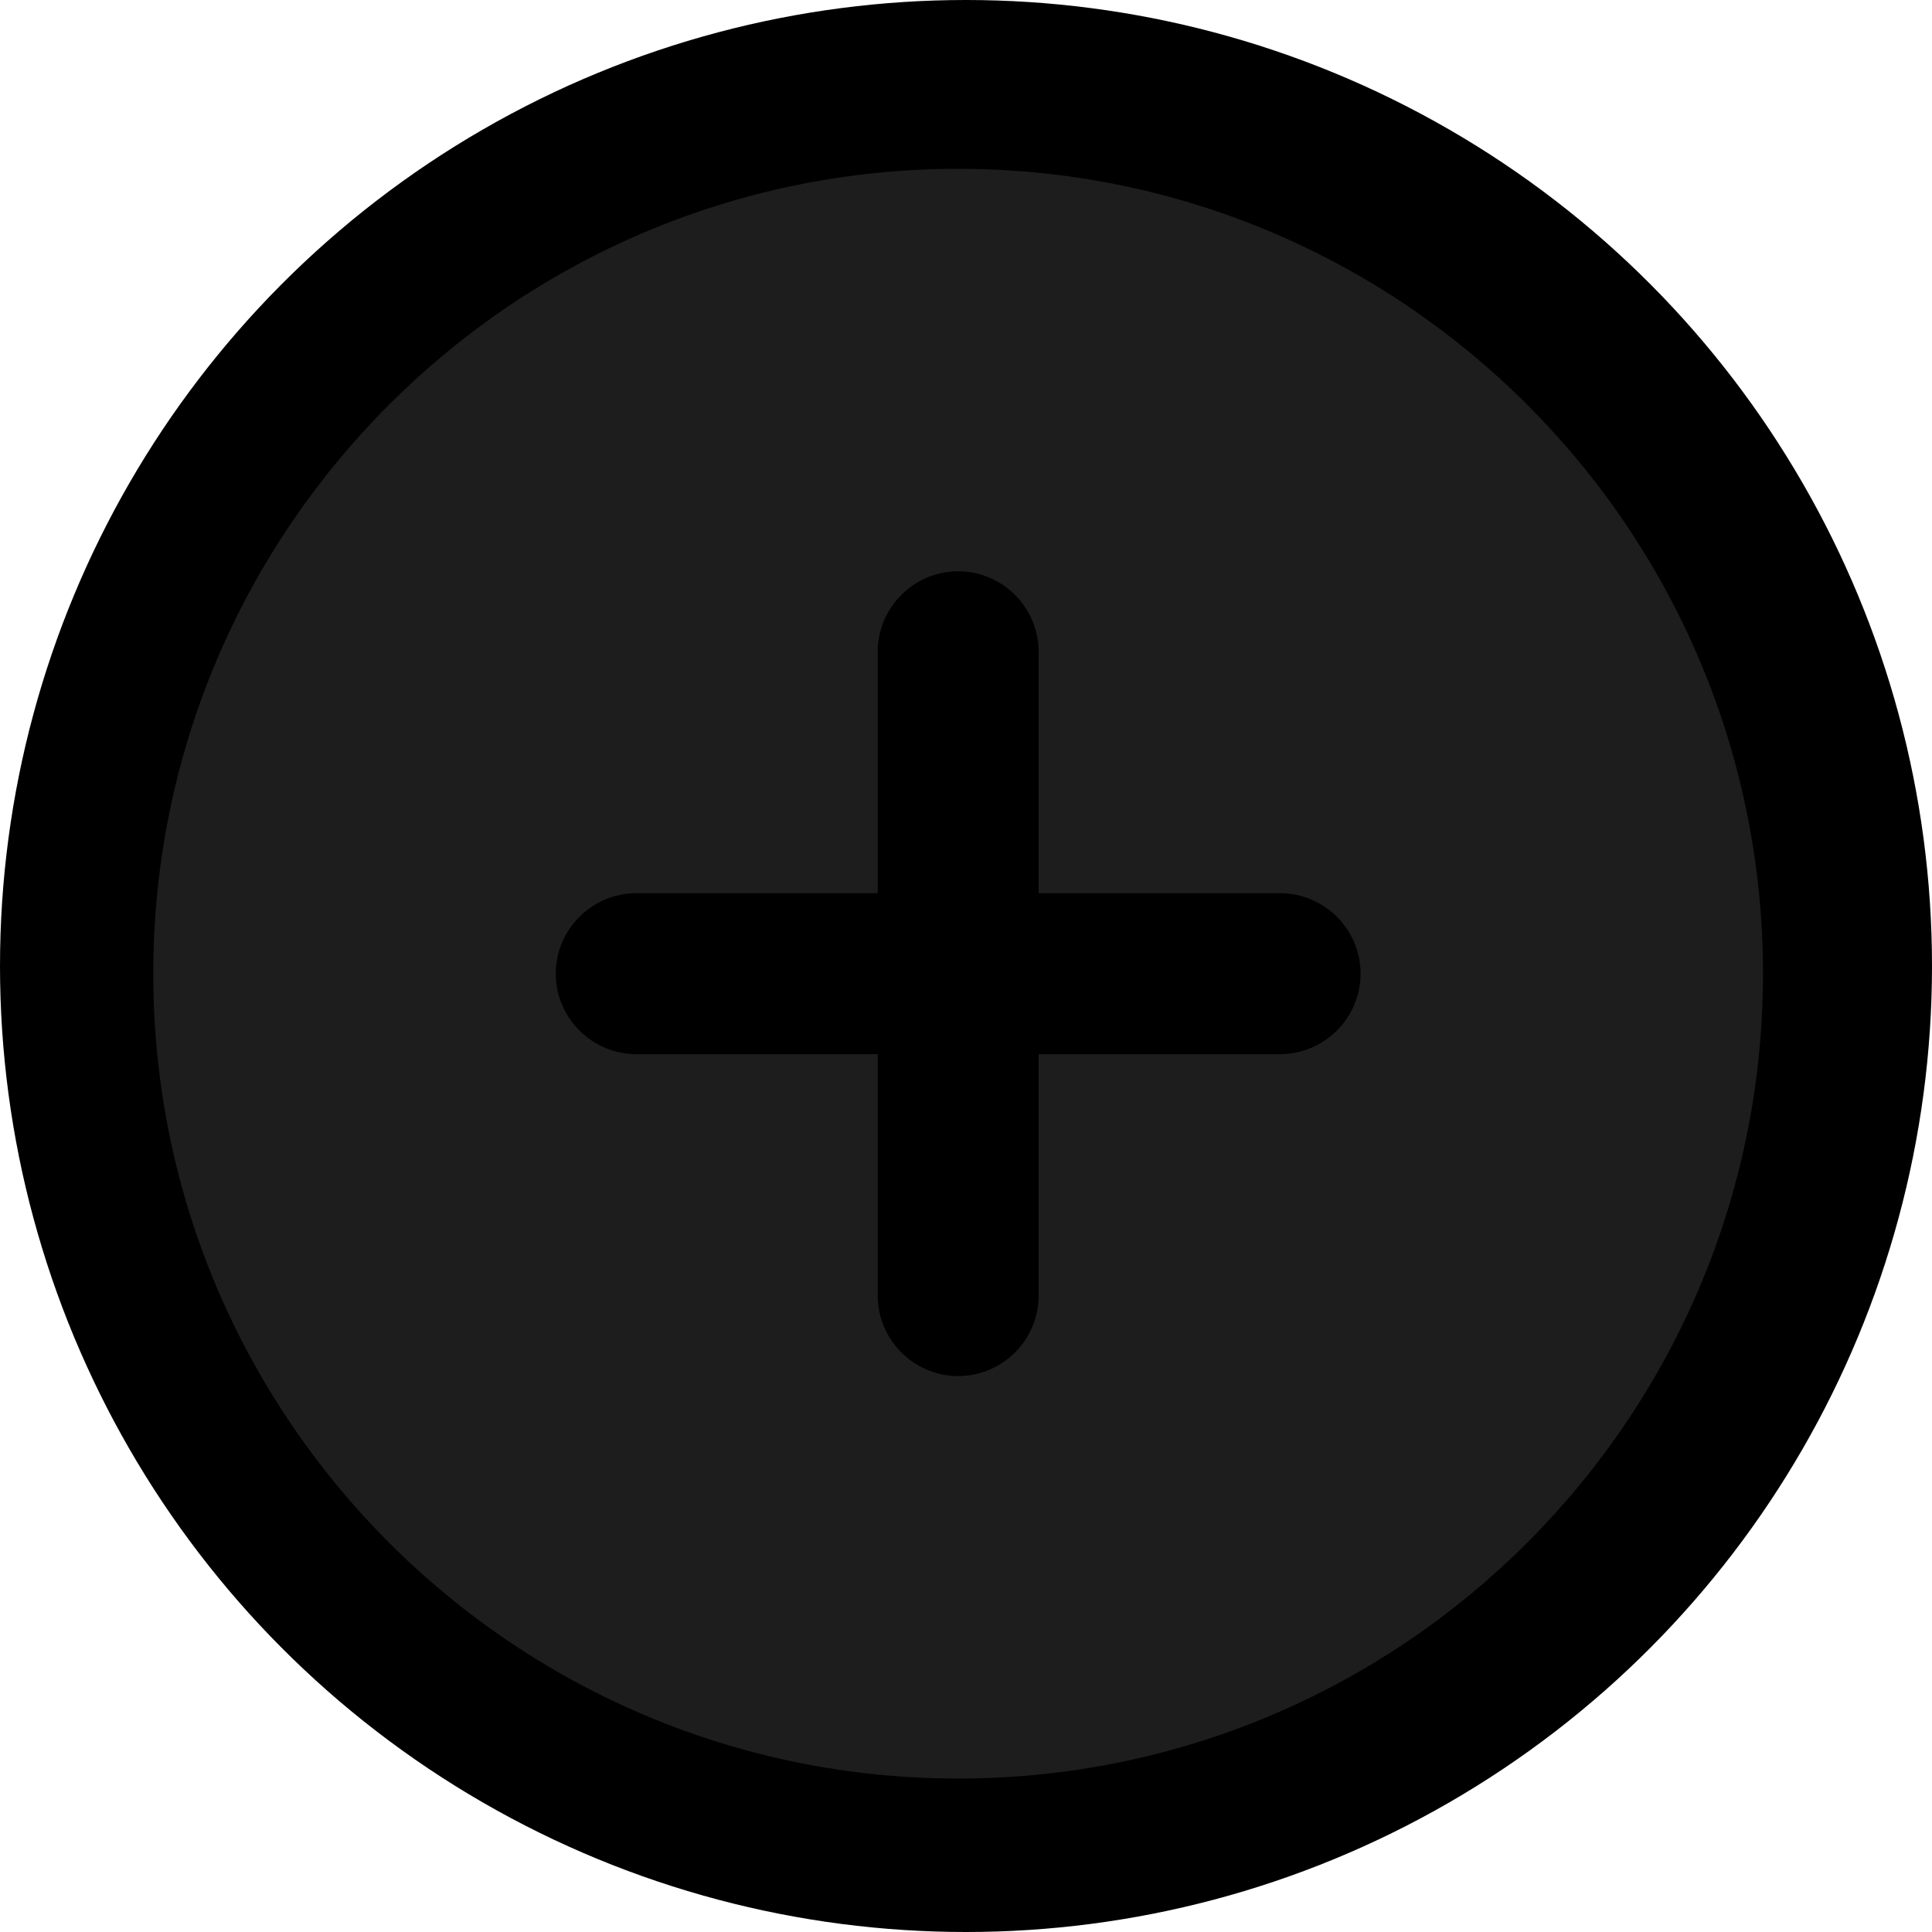 <svg width="40" height="40" xmlns="http://www.w3.org/2000/svg">
    <circle cx="20" cy="20" r="20" fill="black"/>
    <g id="Icons" fill="none" fill-rule="evenodd">
        <g id="Rounded">
            <g id="Content">
                <g id="-Round-/-Content-/-add_circle">
                    <g id="svg_1">
                        <polygon id="Path" points="-0.159,0.162 39.834,0.162 39.834,40.155 -0.159,40.155 "/>
                        <path d="m19.837,3.495c-9.198,0 -16.664,7.465 -16.664,16.664c0,9.198 7.465,16.664 16.664,16.664c9.198,0 16.664,-7.465 16.664,-16.664c0,-9.198 -7.465,-16.664 -16.664,-16.664zm6.666,18.33l-4.999,0l0,4.999c0,0.917 -0.75,1.666 -1.666,1.666c-0.917,0 -1.666,-0.75 -1.666,-1.666l0,-4.999l-4.999,0c-0.917,0 -1.666,-0.75 -1.666,-1.666c0,-0.917 0.75,-1.666 1.666,-1.666l4.999,0l0,-4.999c0,-0.917 0.75,-1.666 1.666,-1.666c0.917,0 1.666,0.75 1.666,1.666l0,4.999l4.999,0c0.917,0 1.666,0.75 1.666,1.666c0,0.917 -0.75,1.666 -1.666,1.666z" id="🔹Icon-Color" fill="#1D1D1D"/>
                    </g>
                </g>
            </g>
        </g>
    </g>
</svg>